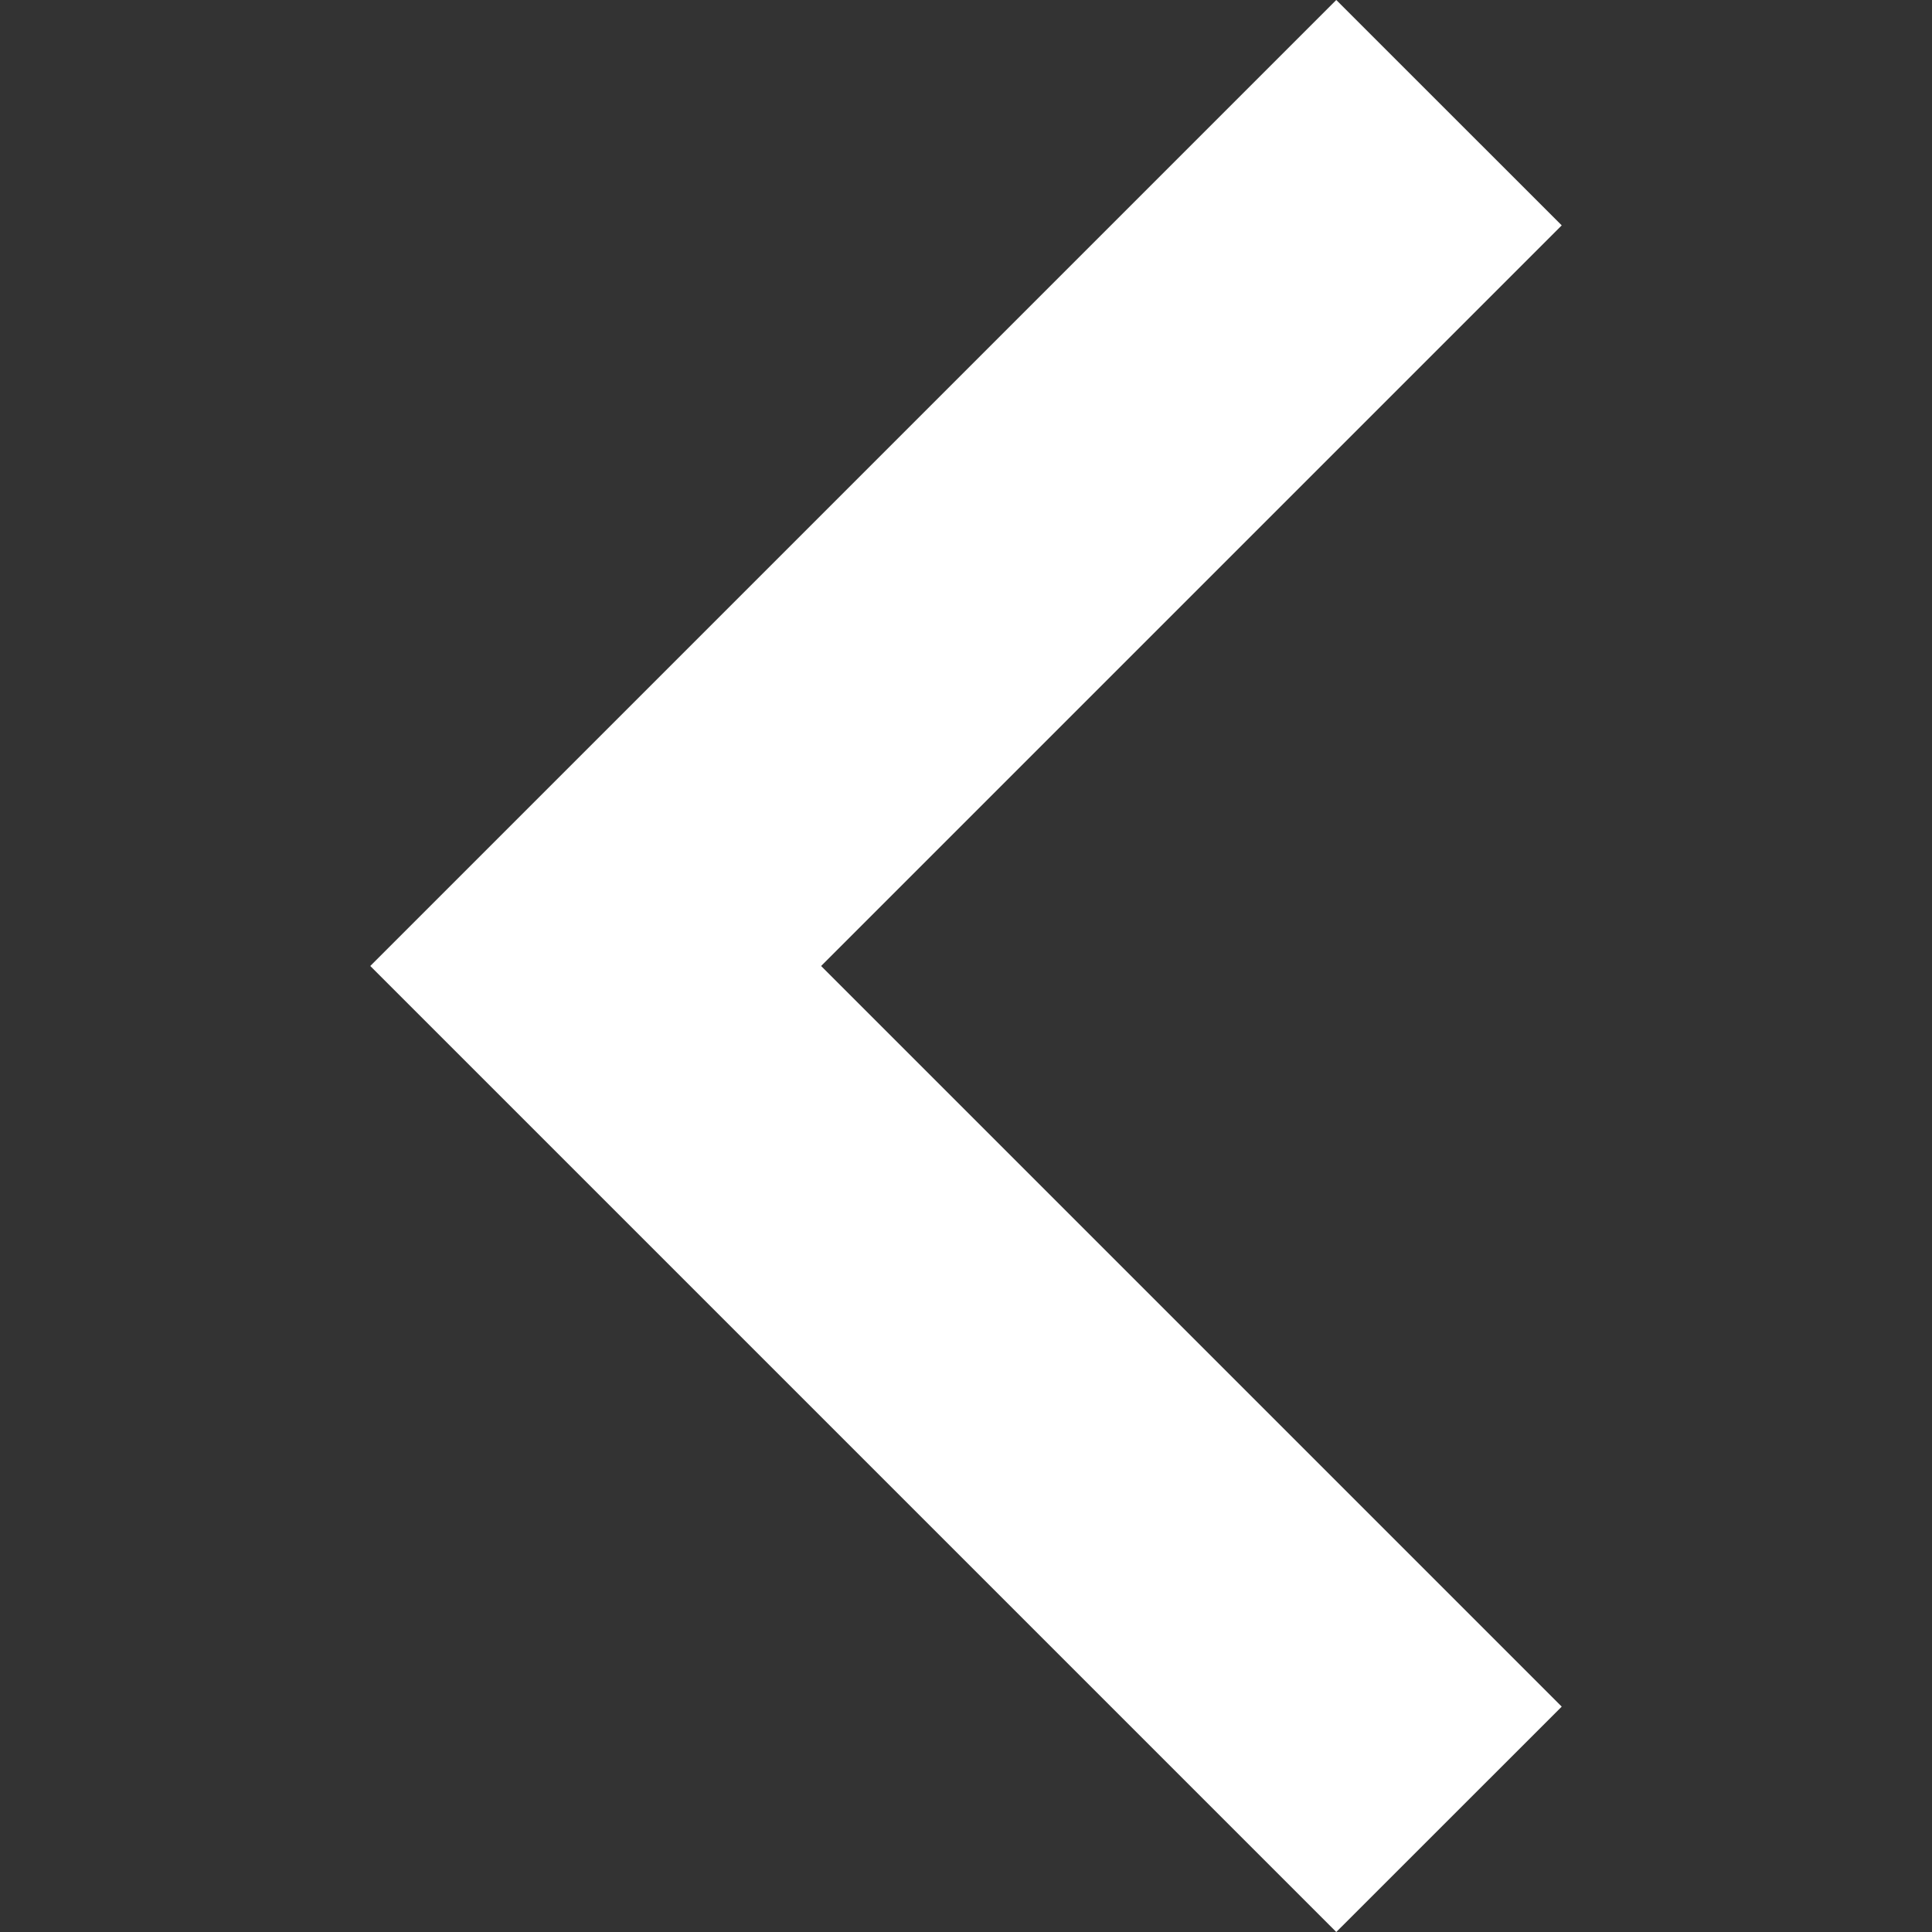 <svg width="26" height="26" viewBox="0 0 26 26" fill="none" xmlns="http://www.w3.org/2000/svg">
<rect x="0" y="0" width="26" height="26" fill="#333333" stroke="none"/>
<path d="M21.017 22.967L11.05 13L21.017 3.033L17.983 0L4.983 13L17.983 26L21.017 22.967Z" fill="white"/>
</svg>
